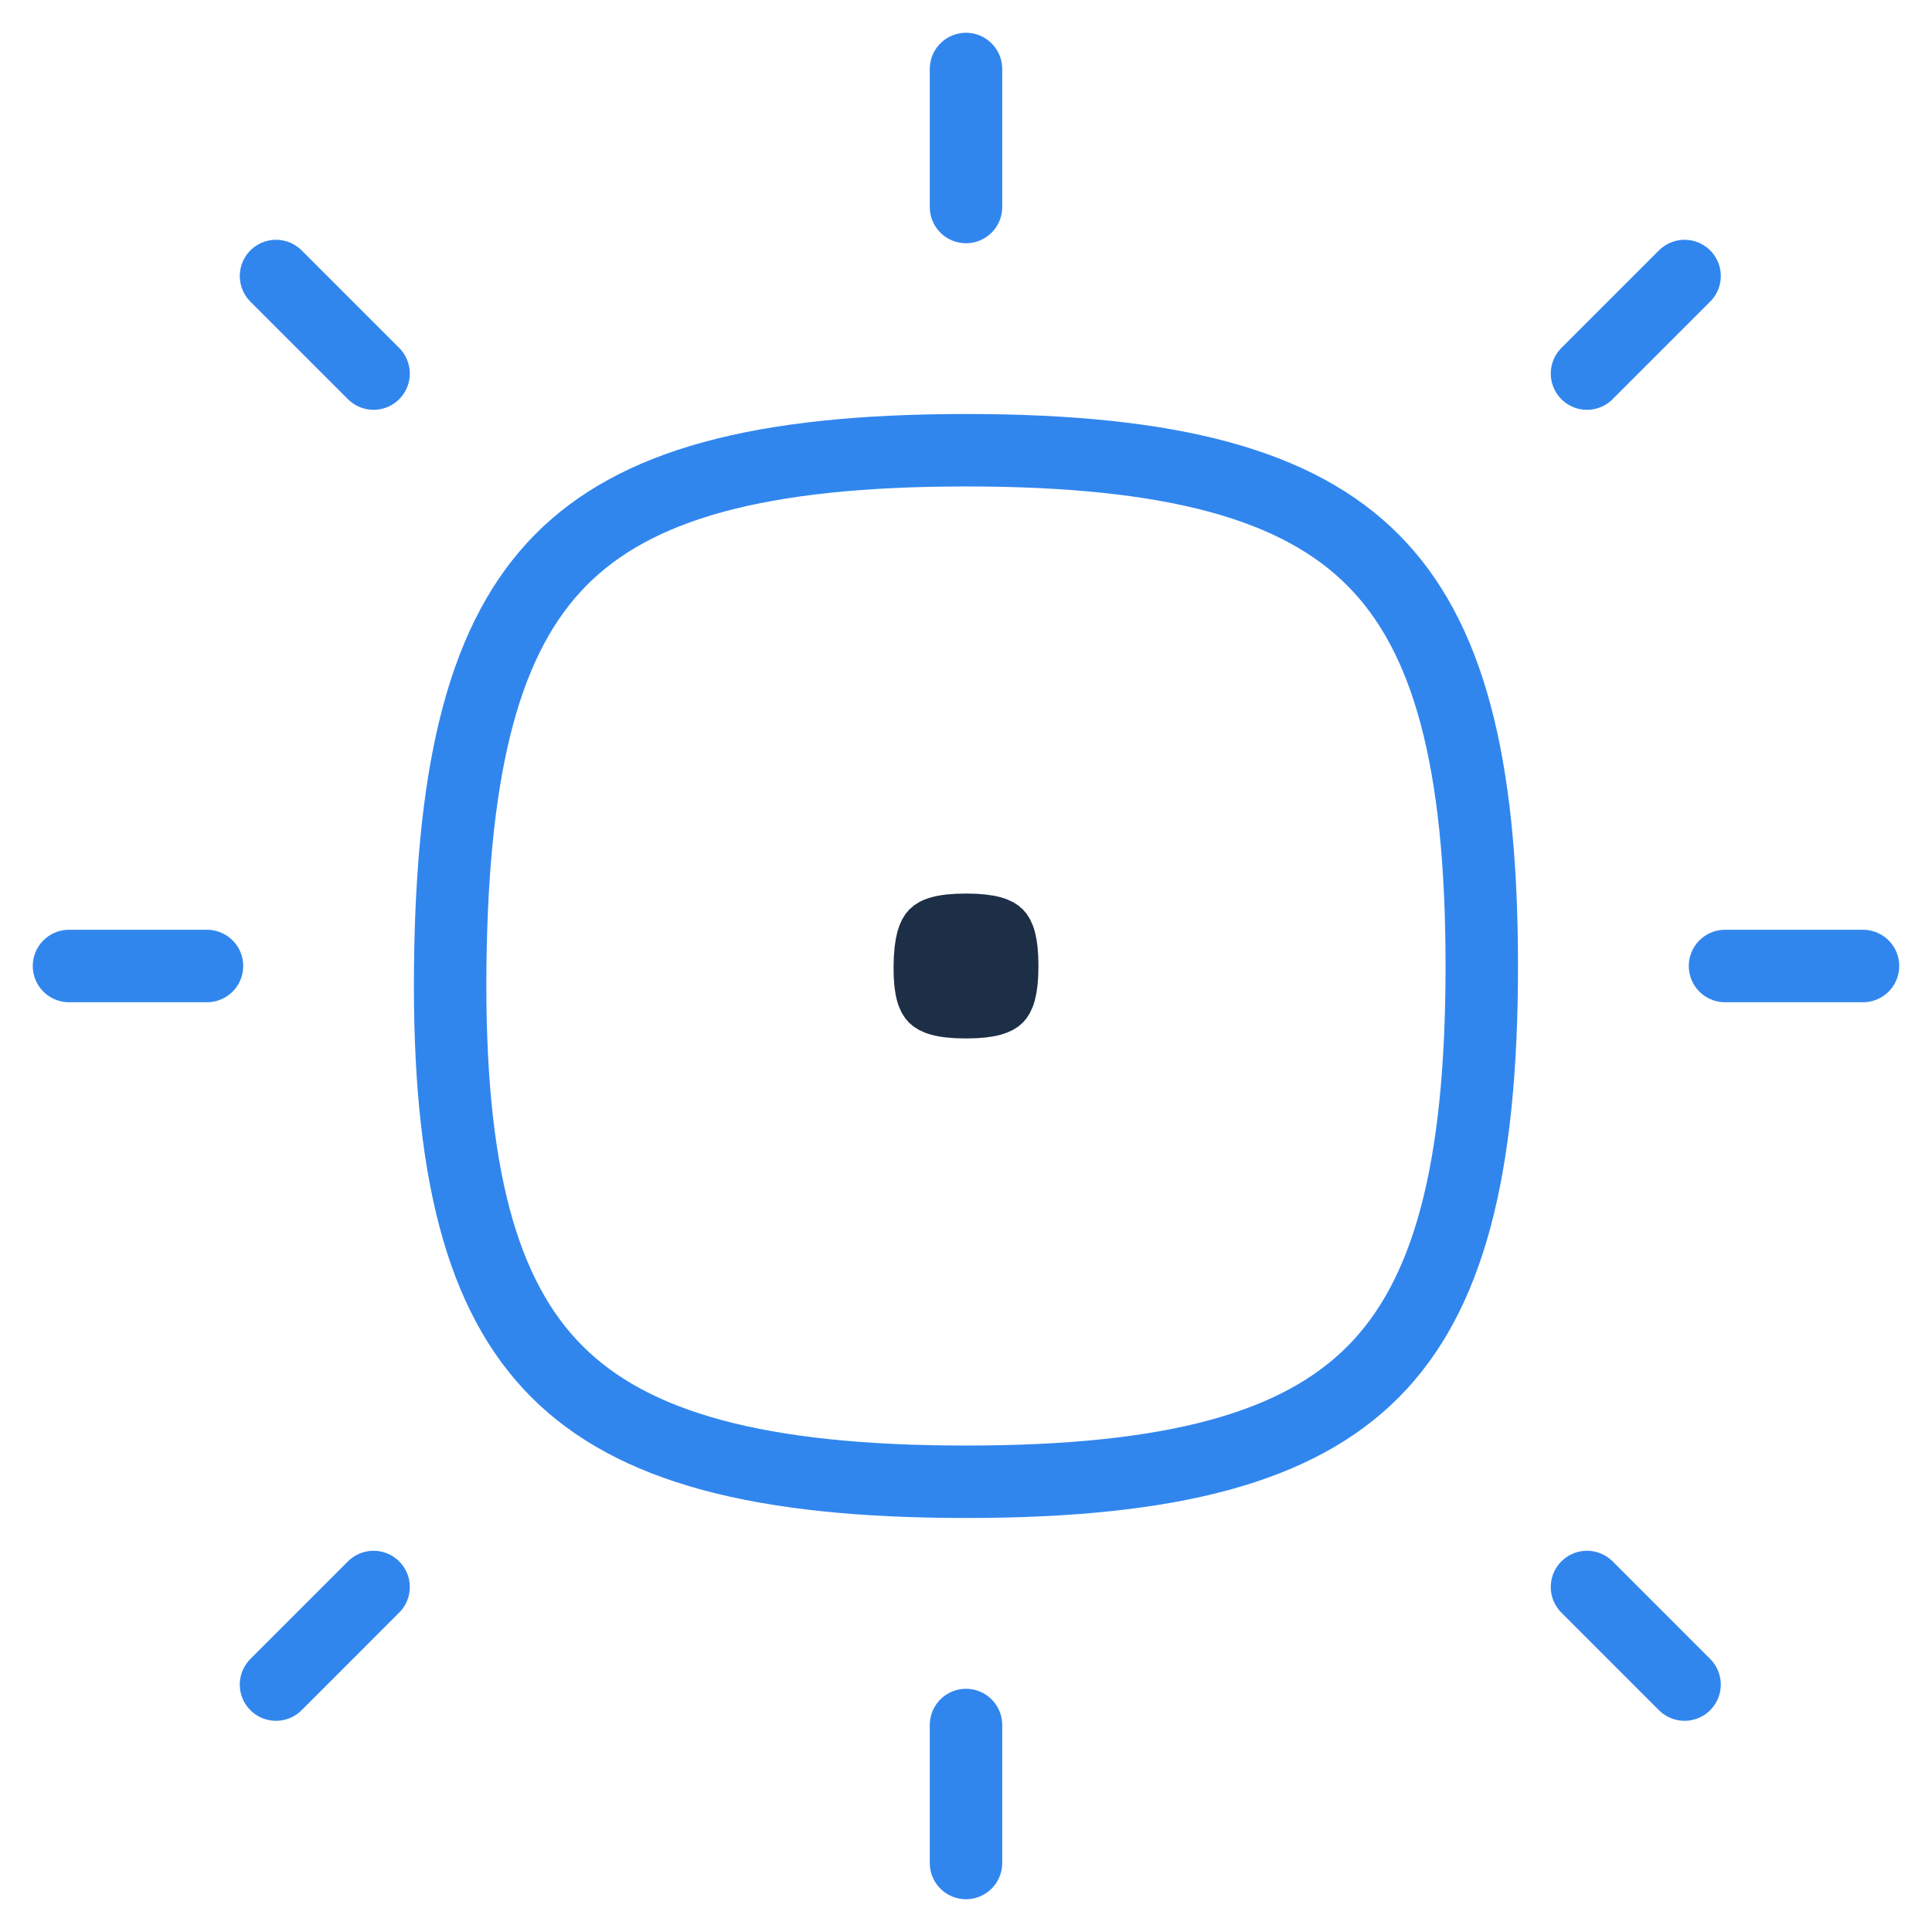 <svg width="80" height="80" viewBox="0 0 80 80" fill="none" xmlns="http://www.w3.org/2000/svg">
<g id="Sun">
<path id="Squircle" d="M18.643 40.017C18.551 48.505 19.945 53.677 23.064 56.797C26.189 59.921 31.413 61.357 40 61.357C48.586 61.357 53.762 59.921 56.863 56.8C59.966 53.677 61.357 48.499 61.357 40C61.357 31.502 59.966 26.324 56.863 23.2C53.762 20.079 48.586 18.643 40 18.643C31.415 18.643 26.288 20.079 23.211 23.197C20.124 26.324 18.735 31.508 18.643 40.017Z" stroke="#3186EE" stroke-width="3" stroke-linecap="round" stroke-linejoin="round"/>
<path id="Squircle_2" d="M38.001 40.011C37.989 41.08 38.178 41.469 38.346 41.637C38.516 41.807 38.915 42 40 42C41.085 42 41.476 41.807 41.644 41.639C41.812 41.469 42 41.076 42 40C42 38.924 41.812 38.531 41.644 38.361C41.476 38.193 41.085 38 40 38C38.916 38 38.533 38.192 38.368 38.359C38.198 38.531 38.012 38.928 38.001 40.011Z" fill="#1C2F47" stroke="#1C2F47" stroke-width="2" stroke-linecap="round" stroke-linejoin="round"/>
<path id="Vector 65" d="M40 2.857V8.572" stroke="#3186EE" stroke-width="3" stroke-linecap="round"/>
<path id="Vector 66" d="M40 71.429V77.143" stroke="#3186EE" stroke-width="3" stroke-linecap="round"/>
<path id="Vector 67" d="M77.143 40L71.429 40" stroke="#3186EE" stroke-width="3" stroke-linecap="round"/>
<path id="Vector 68" d="M8.571 40L2.857 40" stroke="#3186EE" stroke-width="3" stroke-linecap="round"/>
<path id="Vector 69" d="M11.429 11.429L15.469 15.469" stroke="#3186EE" stroke-width="3" stroke-linecap="round"/>
<path id="Vector 71" d="M11.429 69.755L15.469 65.714" stroke="#3186EE" stroke-width="3" stroke-linecap="round"/>
<path id="Vector 70" d="M69.754 11.429L65.714 15.469" stroke="#3186EE" stroke-width="3" stroke-linecap="round"/>
<path id="Vector 72" d="M69.754 69.755L65.714 65.714" stroke="#3186EE" stroke-width="3" stroke-linecap="round"/>
</g>
</svg>
